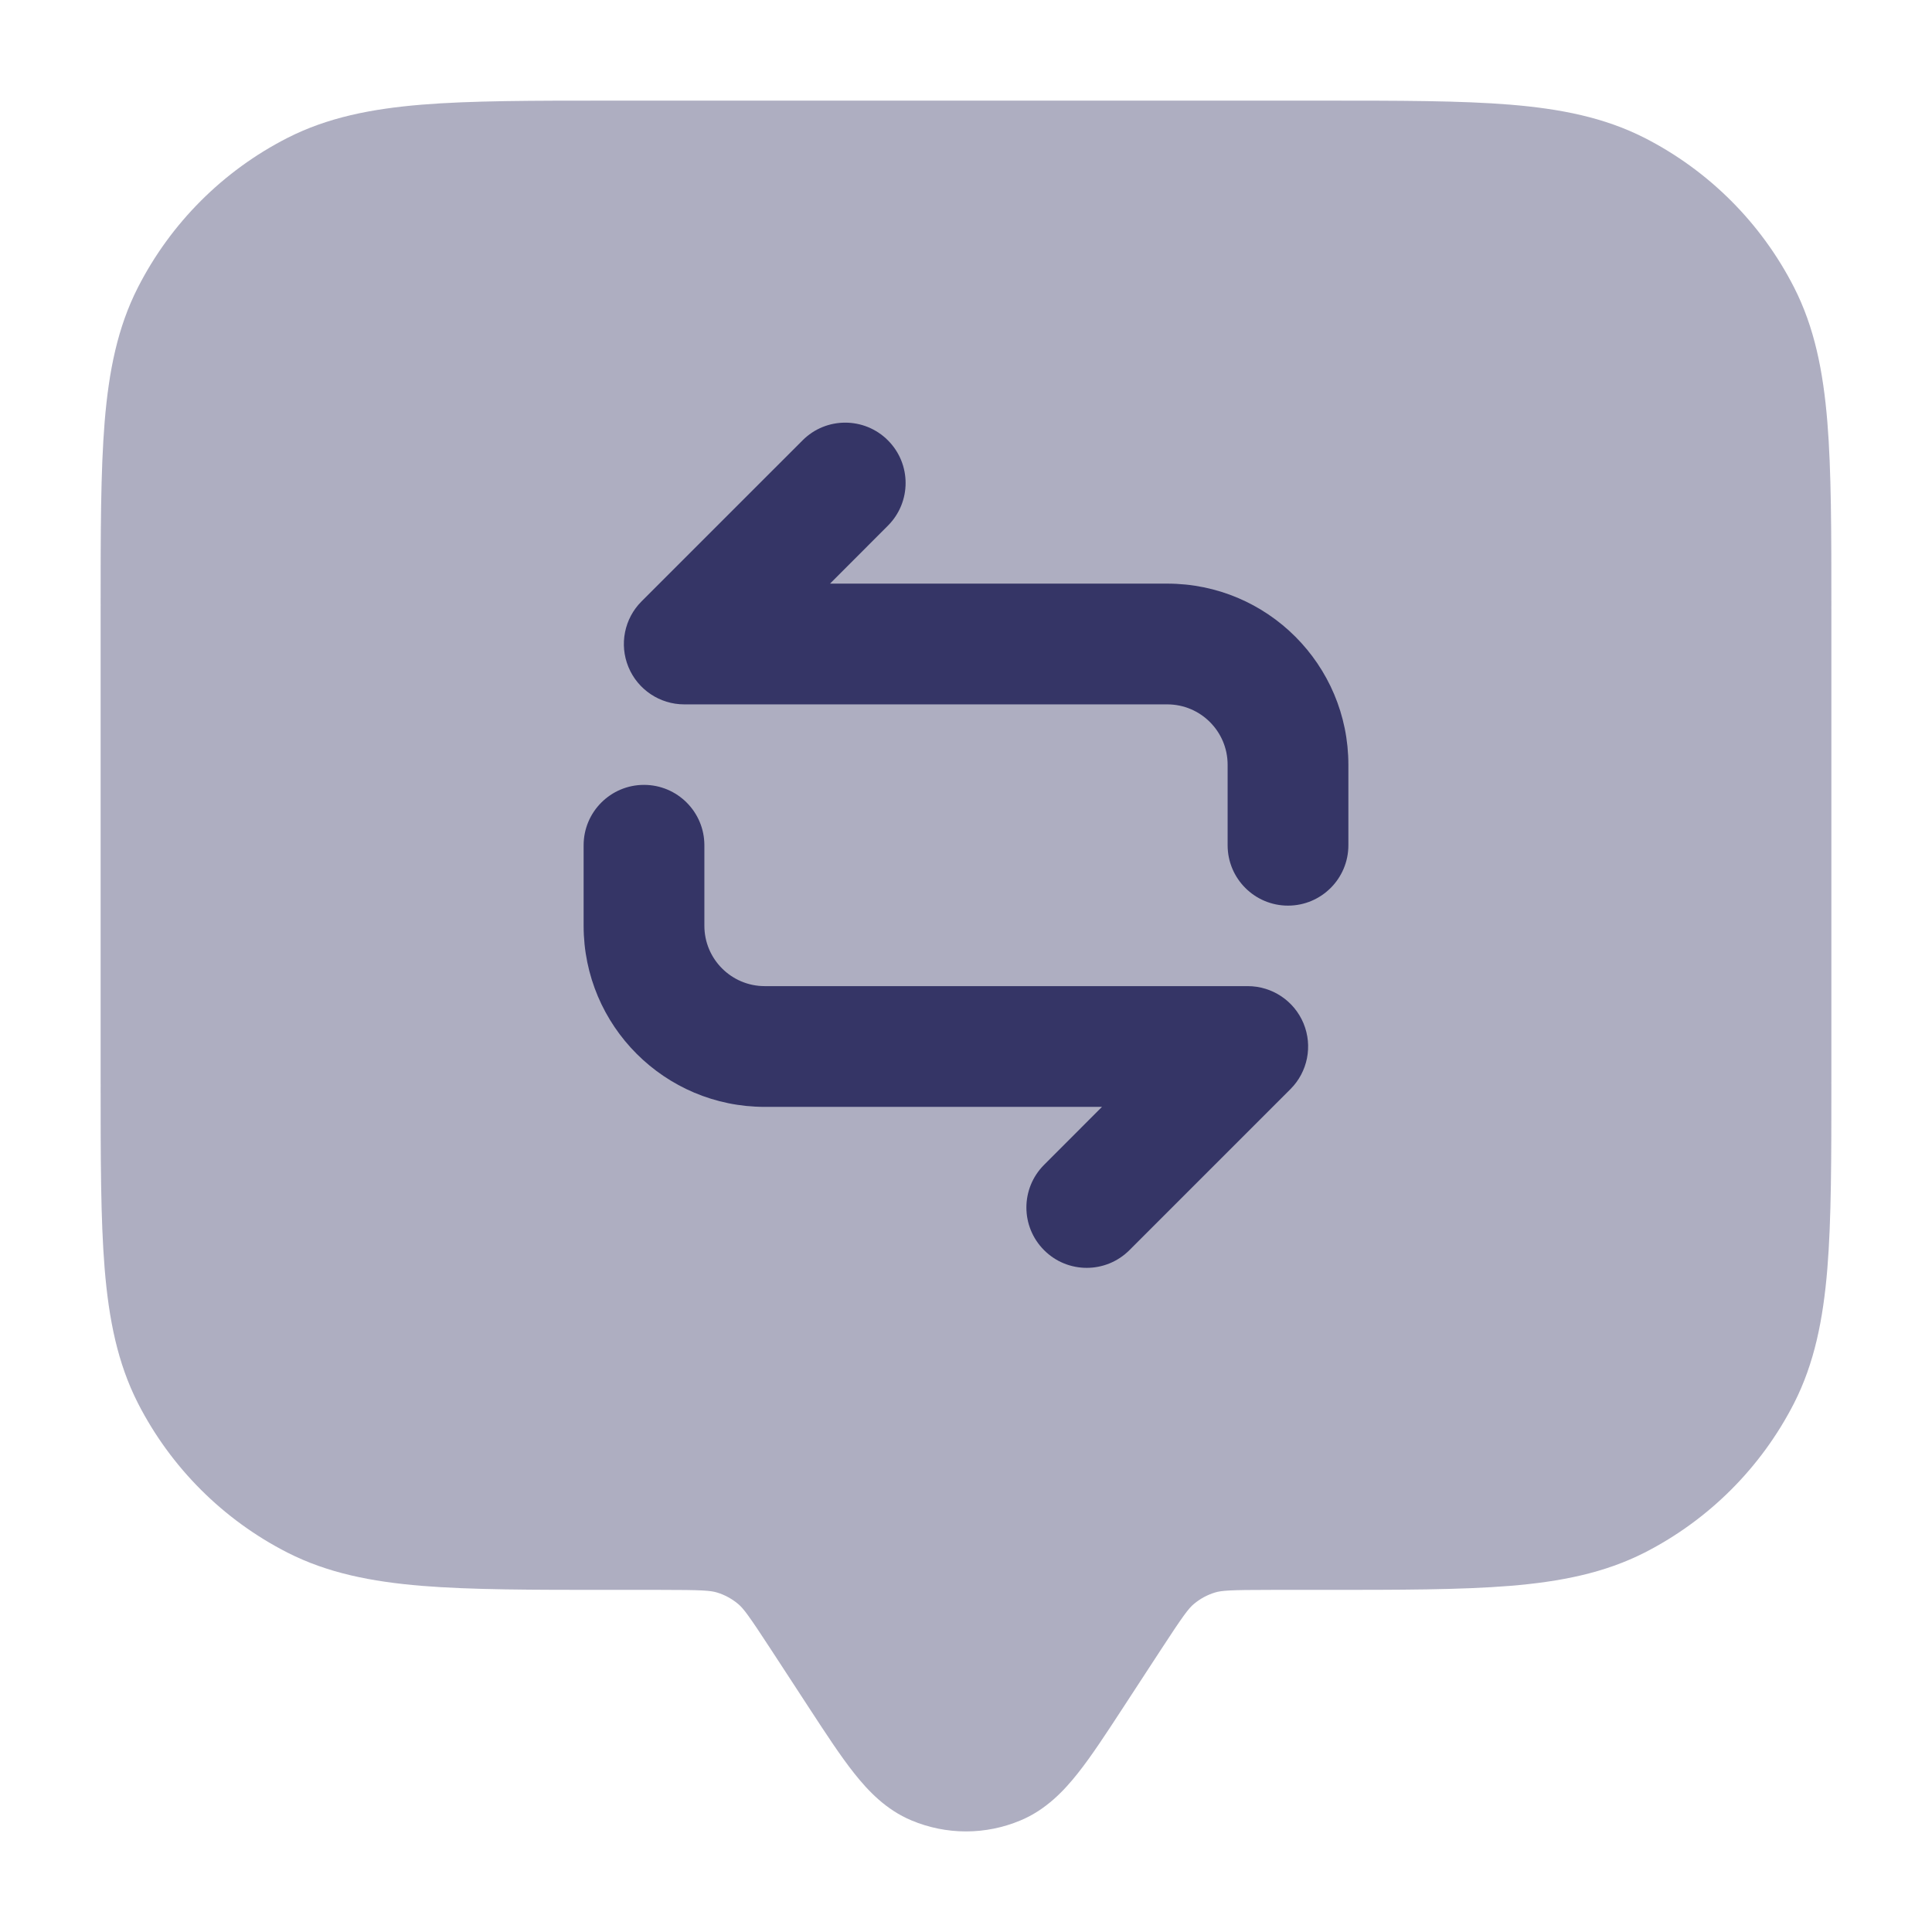 <svg width="24" height="24" viewBox="0 0 24 24" fill="none" xmlns="http://www.w3.org/2000/svg">
<path opacity="0.4" d="M16.433 1.25H7.567C6.615 1.25 5.854 1.25 5.24 1.3C4.61 1.352 4.068 1.46 3.571 1.713C2.771 2.121 2.121 2.771 1.713 3.571C1.46 4.068 1.352 4.61 1.3 5.24C1.25 5.854 1.25 6.615 1.25 7.567V13.433C1.25 14.385 1.25 15.146 1.3 15.76C1.352 16.39 1.46 16.932 1.713 17.43C2.121 18.229 2.771 18.879 3.571 19.287C4.068 19.54 4.61 19.648 5.24 19.7C5.854 19.75 6.615 19.75 7.567 19.75H8.201C8.723 19.75 8.826 19.758 8.908 19.783C9.003 19.812 9.091 19.86 9.168 19.924C9.234 19.979 9.297 20.061 9.582 20.498L10.05 21.215C10.258 21.534 10.441 21.814 10.61 22.027C10.784 22.247 11.007 22.482 11.323 22.614C11.756 22.796 12.244 22.796 12.677 22.614C12.993 22.482 13.216 22.247 13.39 22.027C13.559 21.814 13.742 21.534 13.95 21.215L14.418 20.498C14.703 20.061 14.766 19.979 14.832 19.924C14.909 19.86 14.997 19.812 15.092 19.783C15.174 19.758 15.277 19.75 15.8 19.75H16.433C17.385 19.75 18.146 19.75 18.76 19.7C19.39 19.648 19.932 19.54 20.43 19.287C21.229 18.879 21.879 18.229 22.287 17.43C22.54 16.932 22.648 16.39 22.7 15.76C22.75 15.146 22.75 14.385 22.75 13.433V7.567C22.75 6.615 22.75 5.854 22.7 5.24C22.648 4.61 22.54 4.068 22.287 3.571C21.879 2.771 21.229 2.121 20.43 1.713C19.932 1.46 19.39 1.352 18.76 1.3C18.146 1.25 17.385 1.25 16.433 1.25Z" fill="#353566"/>
<path d="M16.75 10.5C16.75 10.914 16.414 11.25 16 11.25C15.586 11.25 15.25 10.914 15.25 10.5V9.5C15.25 9.086 14.914 8.75 14.5 8.75H8.5C8.197 8.75 7.923 8.567 7.807 8.287C7.691 8.007 7.755 7.684 7.97 7.47L9.97 5.47C10.262 5.177 10.737 5.177 11.03 5.47C11.323 5.763 11.323 6.237 11.03 6.53L10.311 7.25H14.5C15.743 7.25 16.75 8.257 16.75 9.5V10.5Z" fill="#353566"/>
<path d="M7.25 10.5C7.25 10.086 7.586 9.75 8 9.75C8.414 9.75 8.75 10.086 8.75 10.5V11.5C8.75 11.914 9.086 12.25 9.5 12.25H15.5C15.803 12.25 16.077 12.433 16.193 12.713C16.309 12.993 16.245 13.316 16.03 13.53L14.03 15.53C13.737 15.823 13.262 15.823 12.97 15.53C12.677 15.237 12.677 14.763 12.97 14.47L13.689 13.75H9.5C8.257 13.75 7.25 12.743 7.25 11.5V10.5Z" fill="#353566"/>
</svg>
